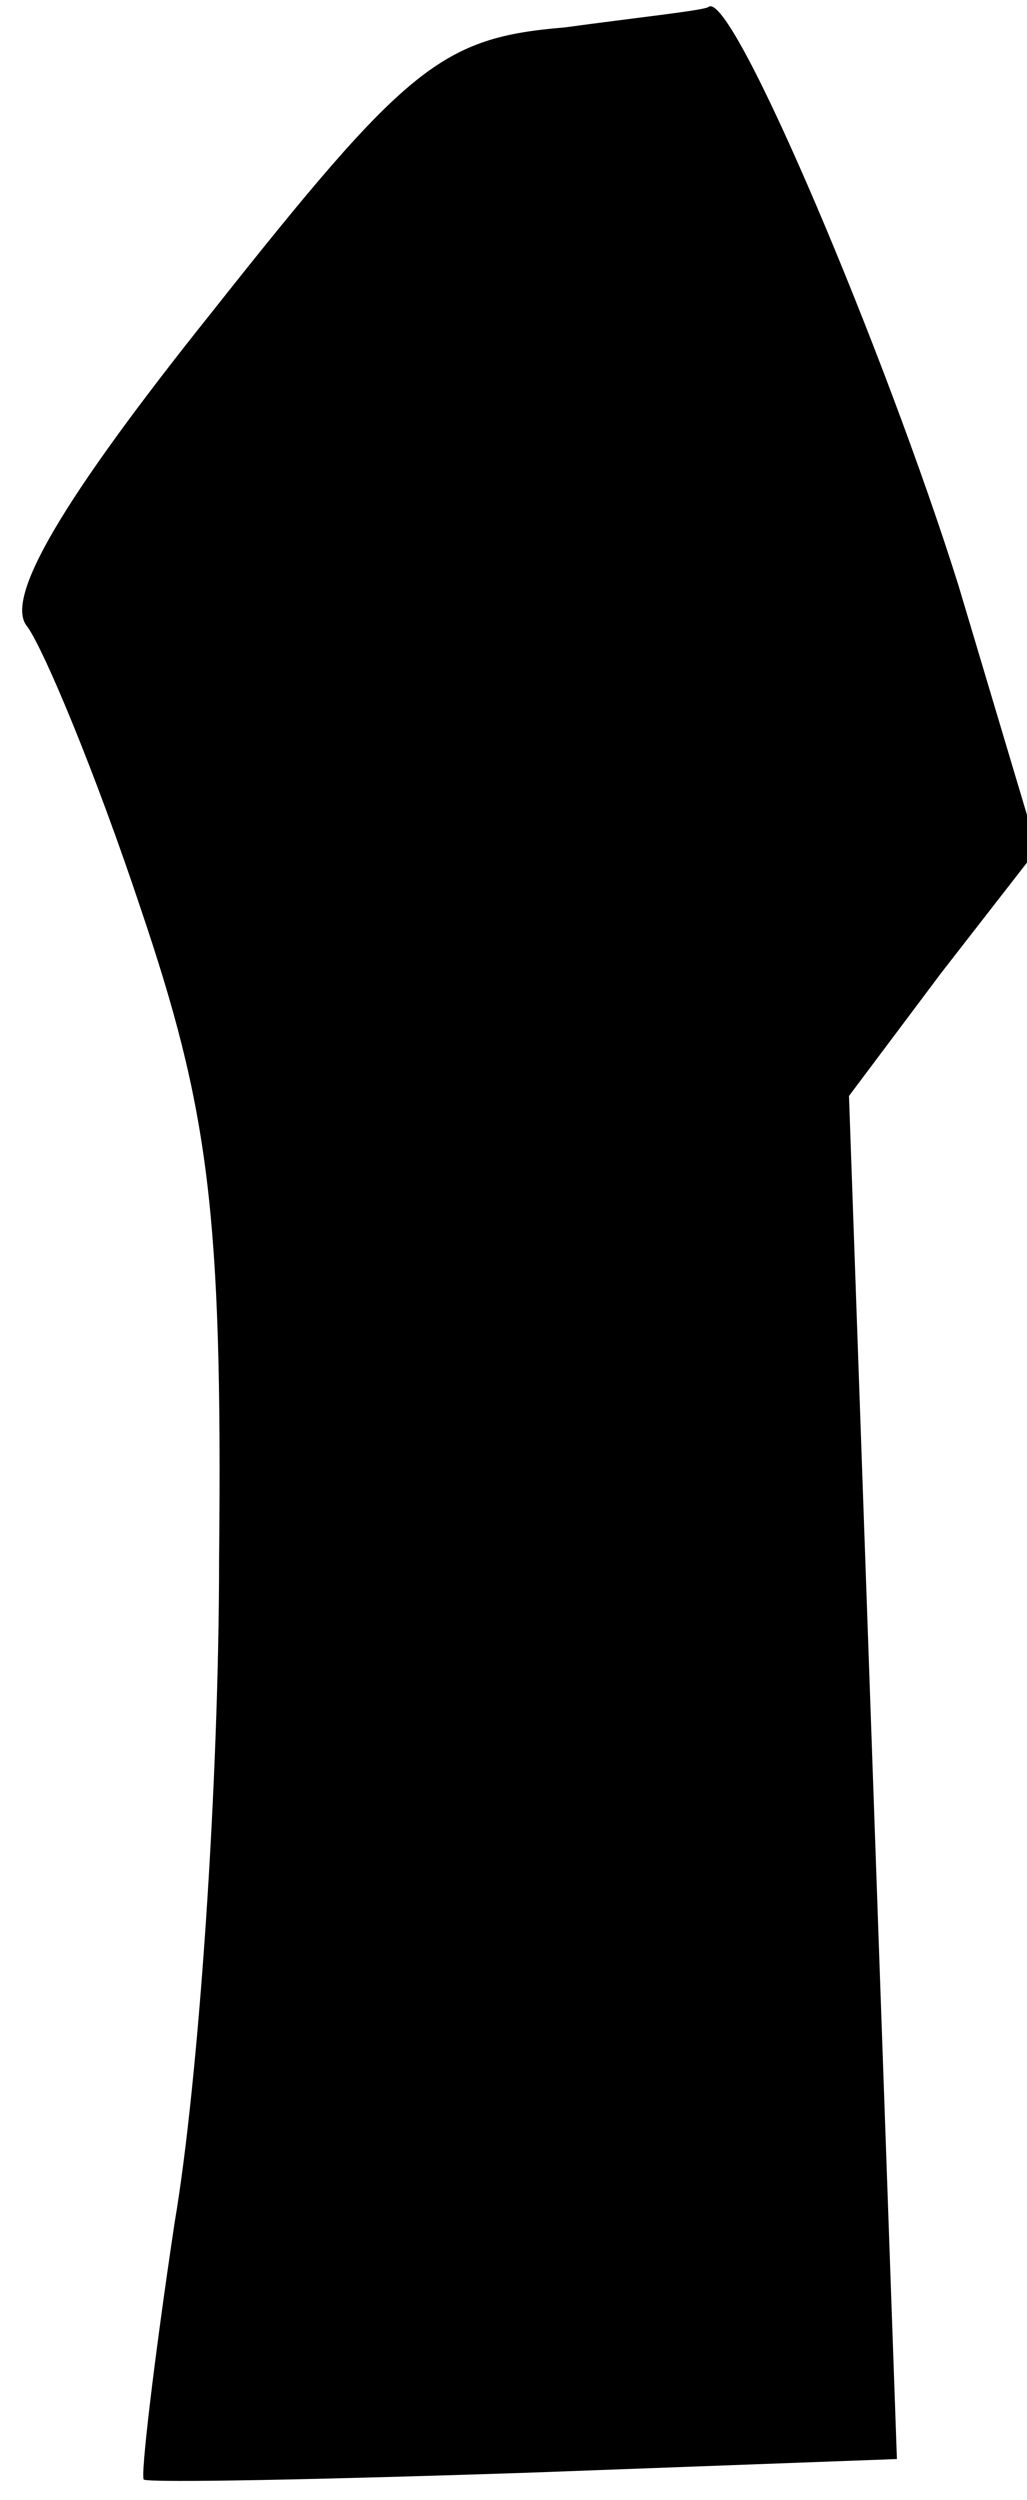 <?xml version="1.0" standalone="no"?>
<!DOCTYPE svg PUBLIC "-//W3C//DTD SVG 20010904//EN"
 "http://www.w3.org/TR/2001/REC-SVG-20010904/DTD/svg10.dtd">
<svg version="1.0" xmlns="http://www.w3.org/2000/svg"
 width="30pt" height="73pt" viewBox="0 0 30 73"
 preserveAspectRatio="xMidYMid meet">
<g transform="translate(0,73) scale(0.1,-0.1)"
fill="#000000" stroke="none">
<path fill="#000000" stroke="none" d="M165 722 c-36 -3 -46 -11 -103 -83 -44
-55 -61 -84 -54 -92 5 -7 20 -43 33 -82 20 -59 24 -89 23 -190 0 -66 -6 -153
-13 -194 -6 -40 -10 -74 -9 -75 2 -1 52 0 112 2 l108 4 -7 199 -7 199 27 36
28 36 -23 77 c-21 67 -66 174 -73 169 -1 -1 -20 -3 -42 -6z"/>
</g>
</svg>
